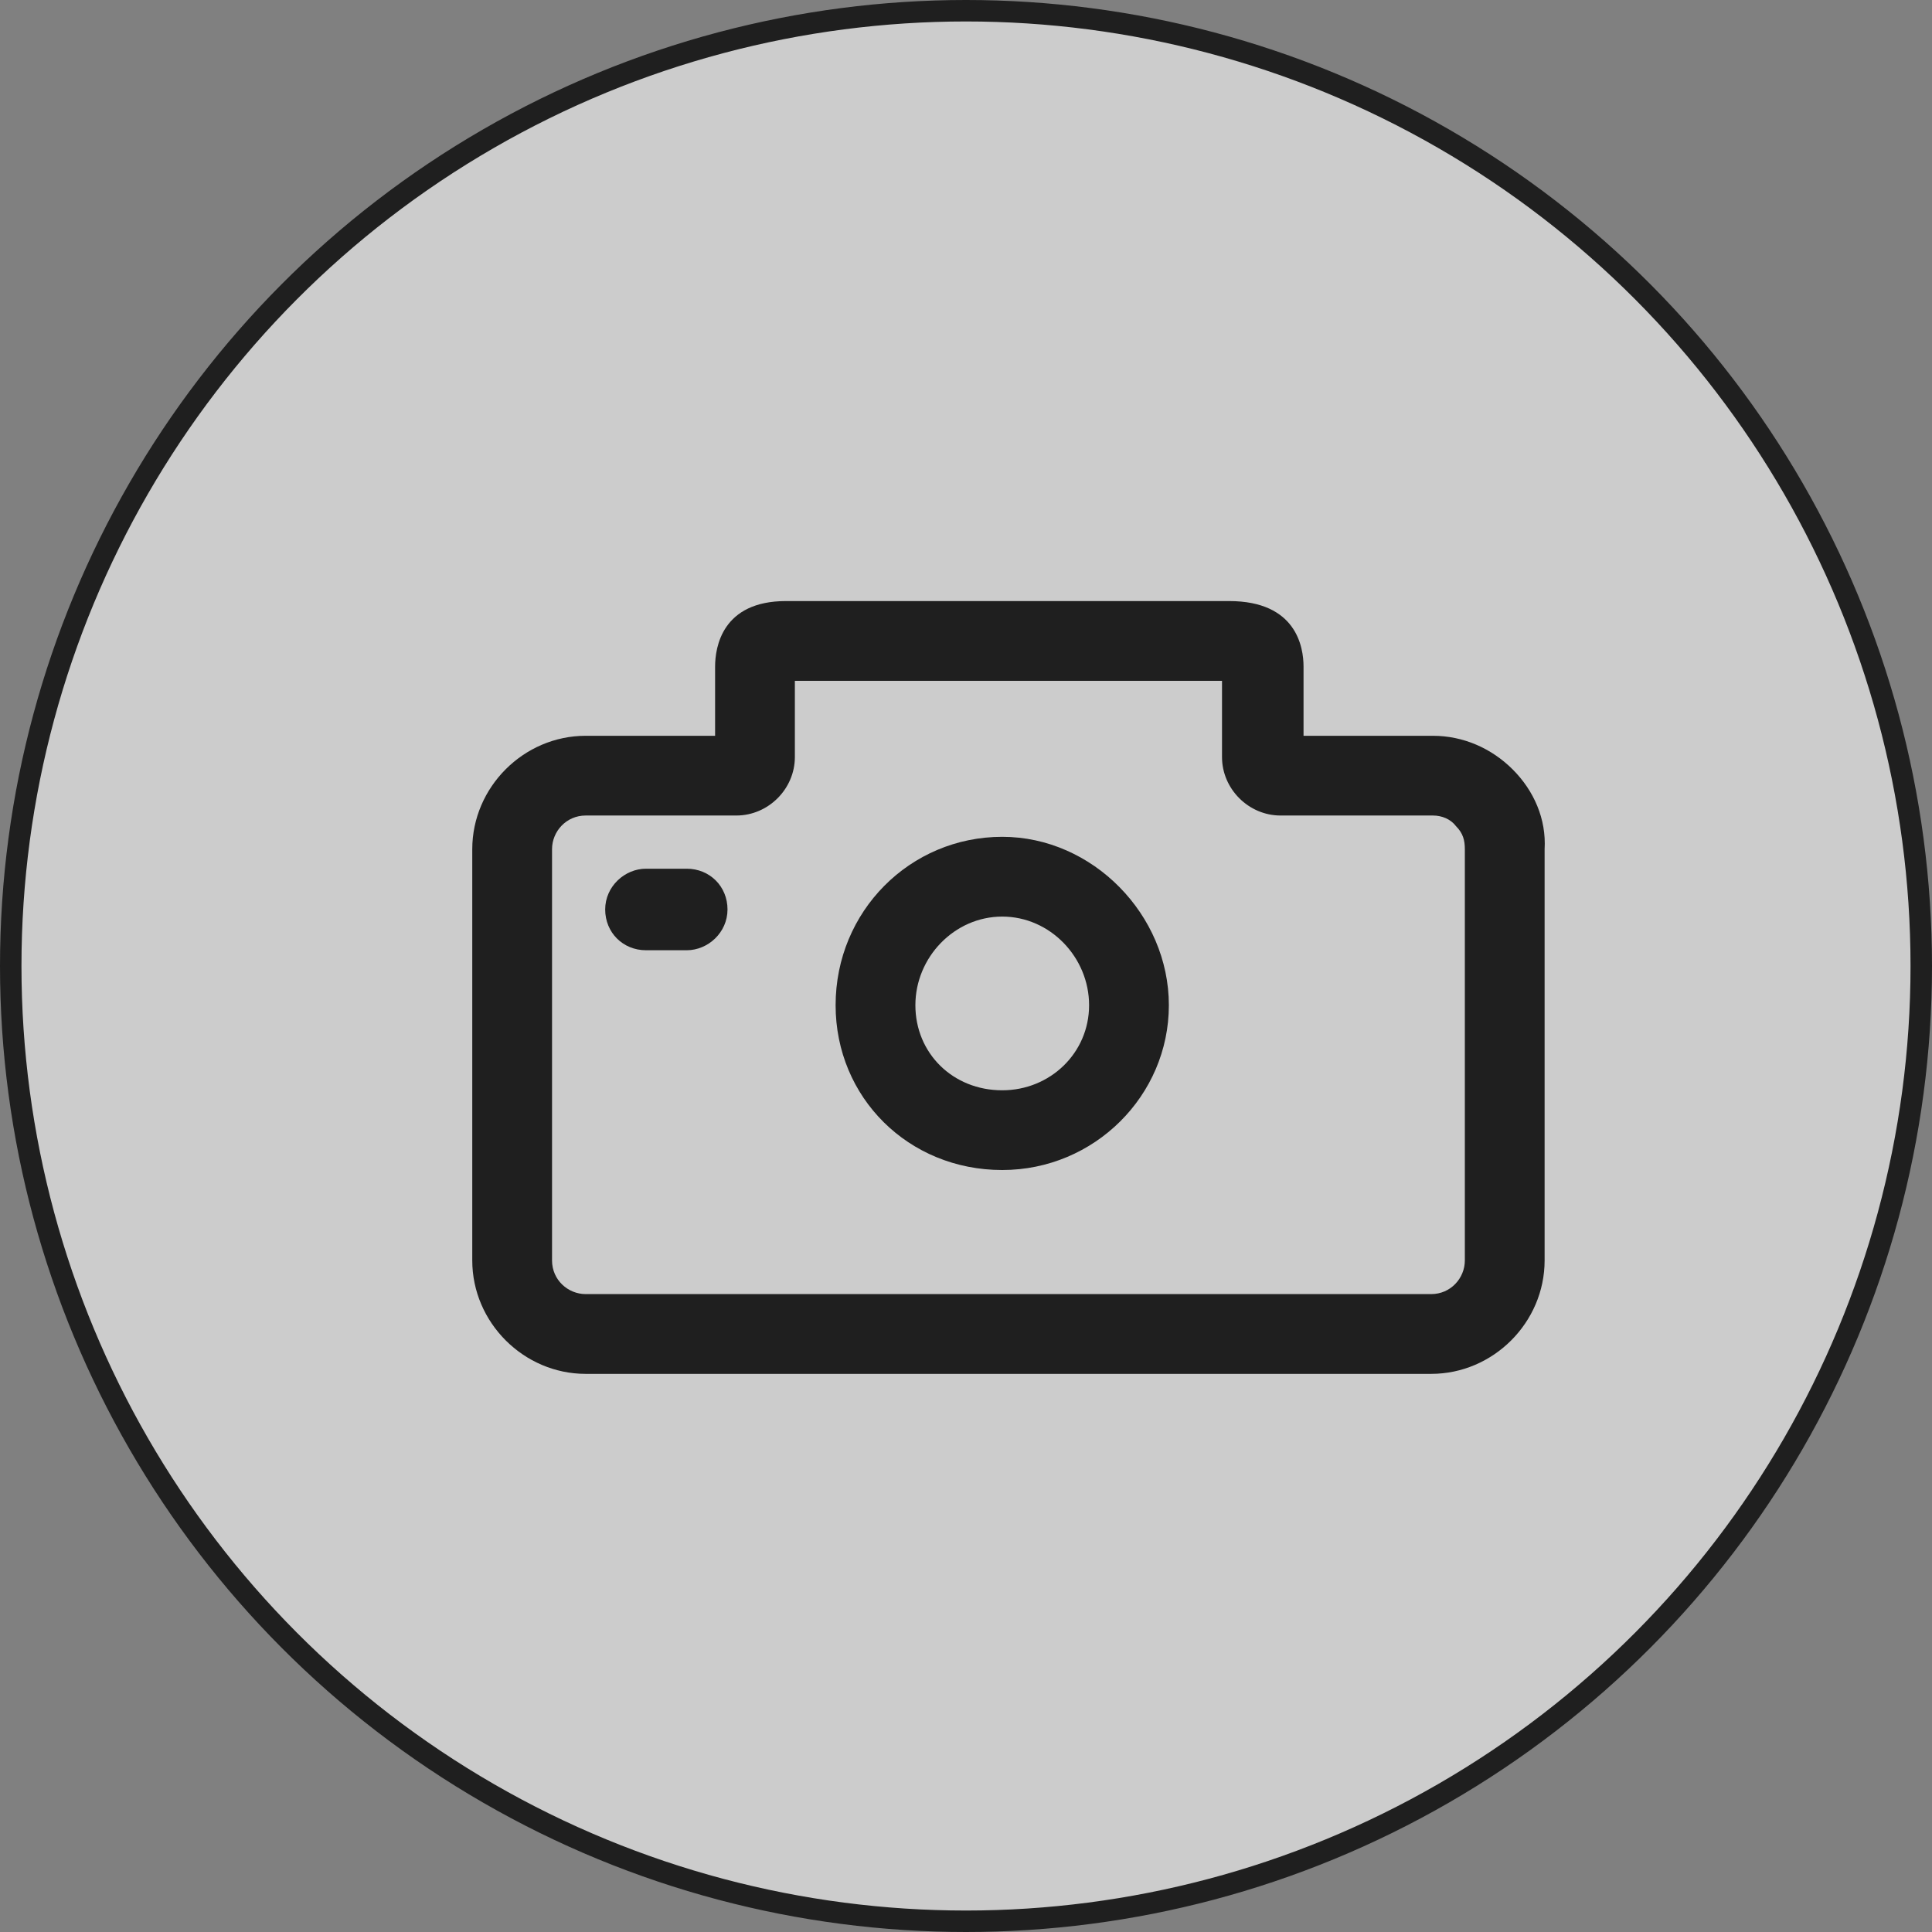 <svg width="45" height="45" viewBox="0 0 45 45" fill="none" xmlns="http://www.w3.org/2000/svg">
<rect x="0" y="0" width="45" height="45" fill="#808080" stroke="none"/>
<circle cx="22.5" cy="22.5" r="22.25" fill="white" fill-opacity="0.6" stroke="#1F1F1F" stroke-width="0.5"/>
<path d="M35.234 17.922C34.739 17.427 34.078 17.138 33.376 17.138H30.362V15.527C30.362 15.073 30.197 14 28.628 14H18.307C16.821 14 16.656 15.073 16.656 15.527V17.138H13.642C12.197 17.138 11 18.335 11 19.78V29.358C11 30.803 12.197 32 13.642 32H33.335C34.78 32 35.977 30.803 35.977 29.358V19.78C36.018 19.078 35.729 18.417 35.234 17.922ZM34.119 29.358C34.119 29.771 33.789 30.142 33.335 30.142H13.642C13.229 30.142 12.858 29.812 12.858 29.358V19.78C12.858 19.367 13.188 18.995 13.642 18.995H17.151C17.895 18.995 18.514 18.376 18.514 17.633V15.858H28.463V17.633C28.463 18.376 29.083 18.995 29.826 18.995H33.376C33.583 18.995 33.789 19.078 33.913 19.243C34.078 19.408 34.119 19.573 34.119 19.78V29.358Z" fill="#1F1F1F"/>
<path d="M23.344 19.491C21.197 19.491 19.463 21.225 19.463 23.413C19.463 25.56 21.156 27.252 23.344 27.252C25.491 27.252 27.225 25.518 27.225 23.413C27.225 21.307 25.45 19.491 23.344 19.491ZM23.344 25.395C22.188 25.395 21.321 24.527 21.321 23.413C21.321 22.298 22.229 21.349 23.344 21.349C24.459 21.349 25.367 22.298 25.367 23.413C25.367 24.527 24.459 25.395 23.344 25.395Z" fill="#1F1F1F"/>
<path d="M15.995 20.234H15.046C14.551 20.234 14.096 20.647 14.096 21.183C14.096 21.72 14.509 22.133 15.046 22.133H15.995C16.491 22.133 16.945 21.72 16.945 21.183C16.945 20.647 16.532 20.234 15.995 20.234Z" fill="#1F1F1F"/>
</svg>
